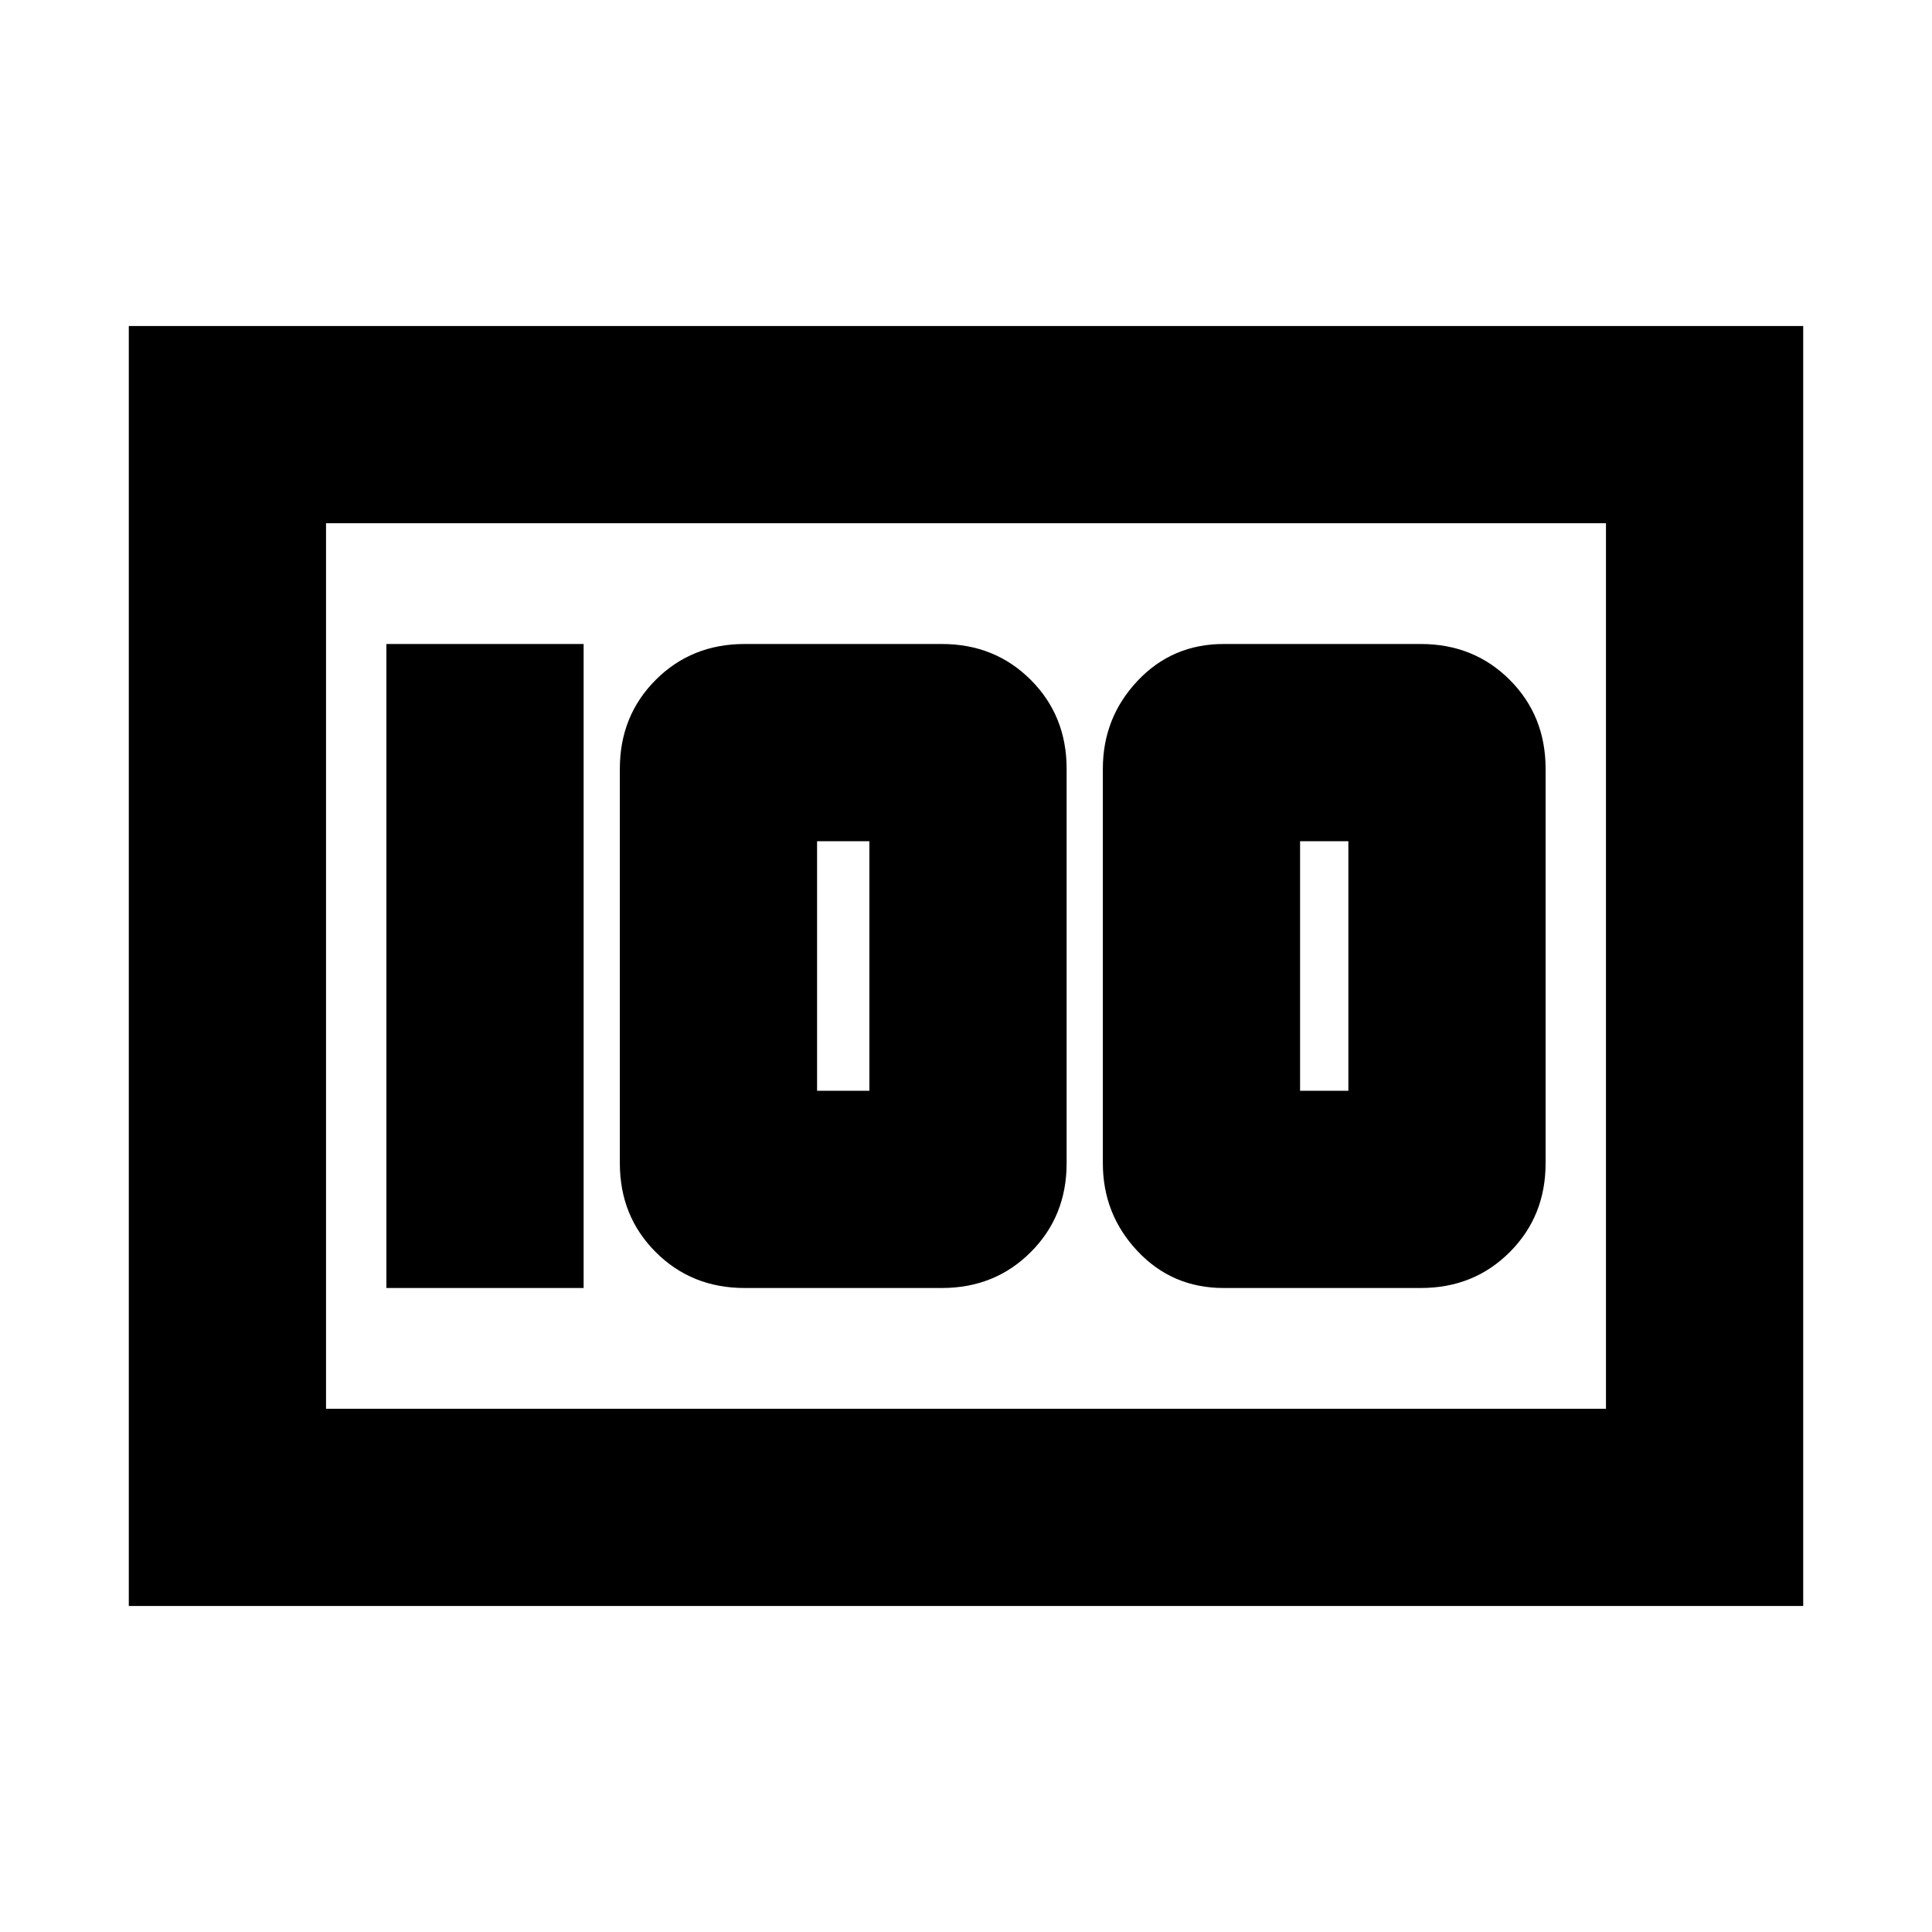 <svg xmlns="http://www.w3.org/2000/svg" height="20" viewBox="0 -960 960 960" width="20"><path d="M608-320h98q26.35 0 44.18-17.83Q768-355.65 768-382v-196q0-26.35-17.82-44.18Q732.35-640 706-640h-98q-25.5 0-42.75 18.3T548-578v196q0 25.4 17.25 43.7Q582.5-320 608-320Zm38-98v-124h24v124h-24Zm-276 98h98q26.35 0 44.17-17.83Q530-355.65 530-382v-196q0-26.35-17.83-44.18Q494.35-640 468-640h-98q-26.35 0-44.17 17.82Q308-604.35 308-578v196q0 26.35 17.83 44.17Q343.65-320 370-320Zm36-98v-124h26v124h-26Zm-214 98h98v-320h-98v320ZM64-162v-636h832v636H64Zm98-538v440-440Zm0 440h636v-440H162v440Z"/></svg>